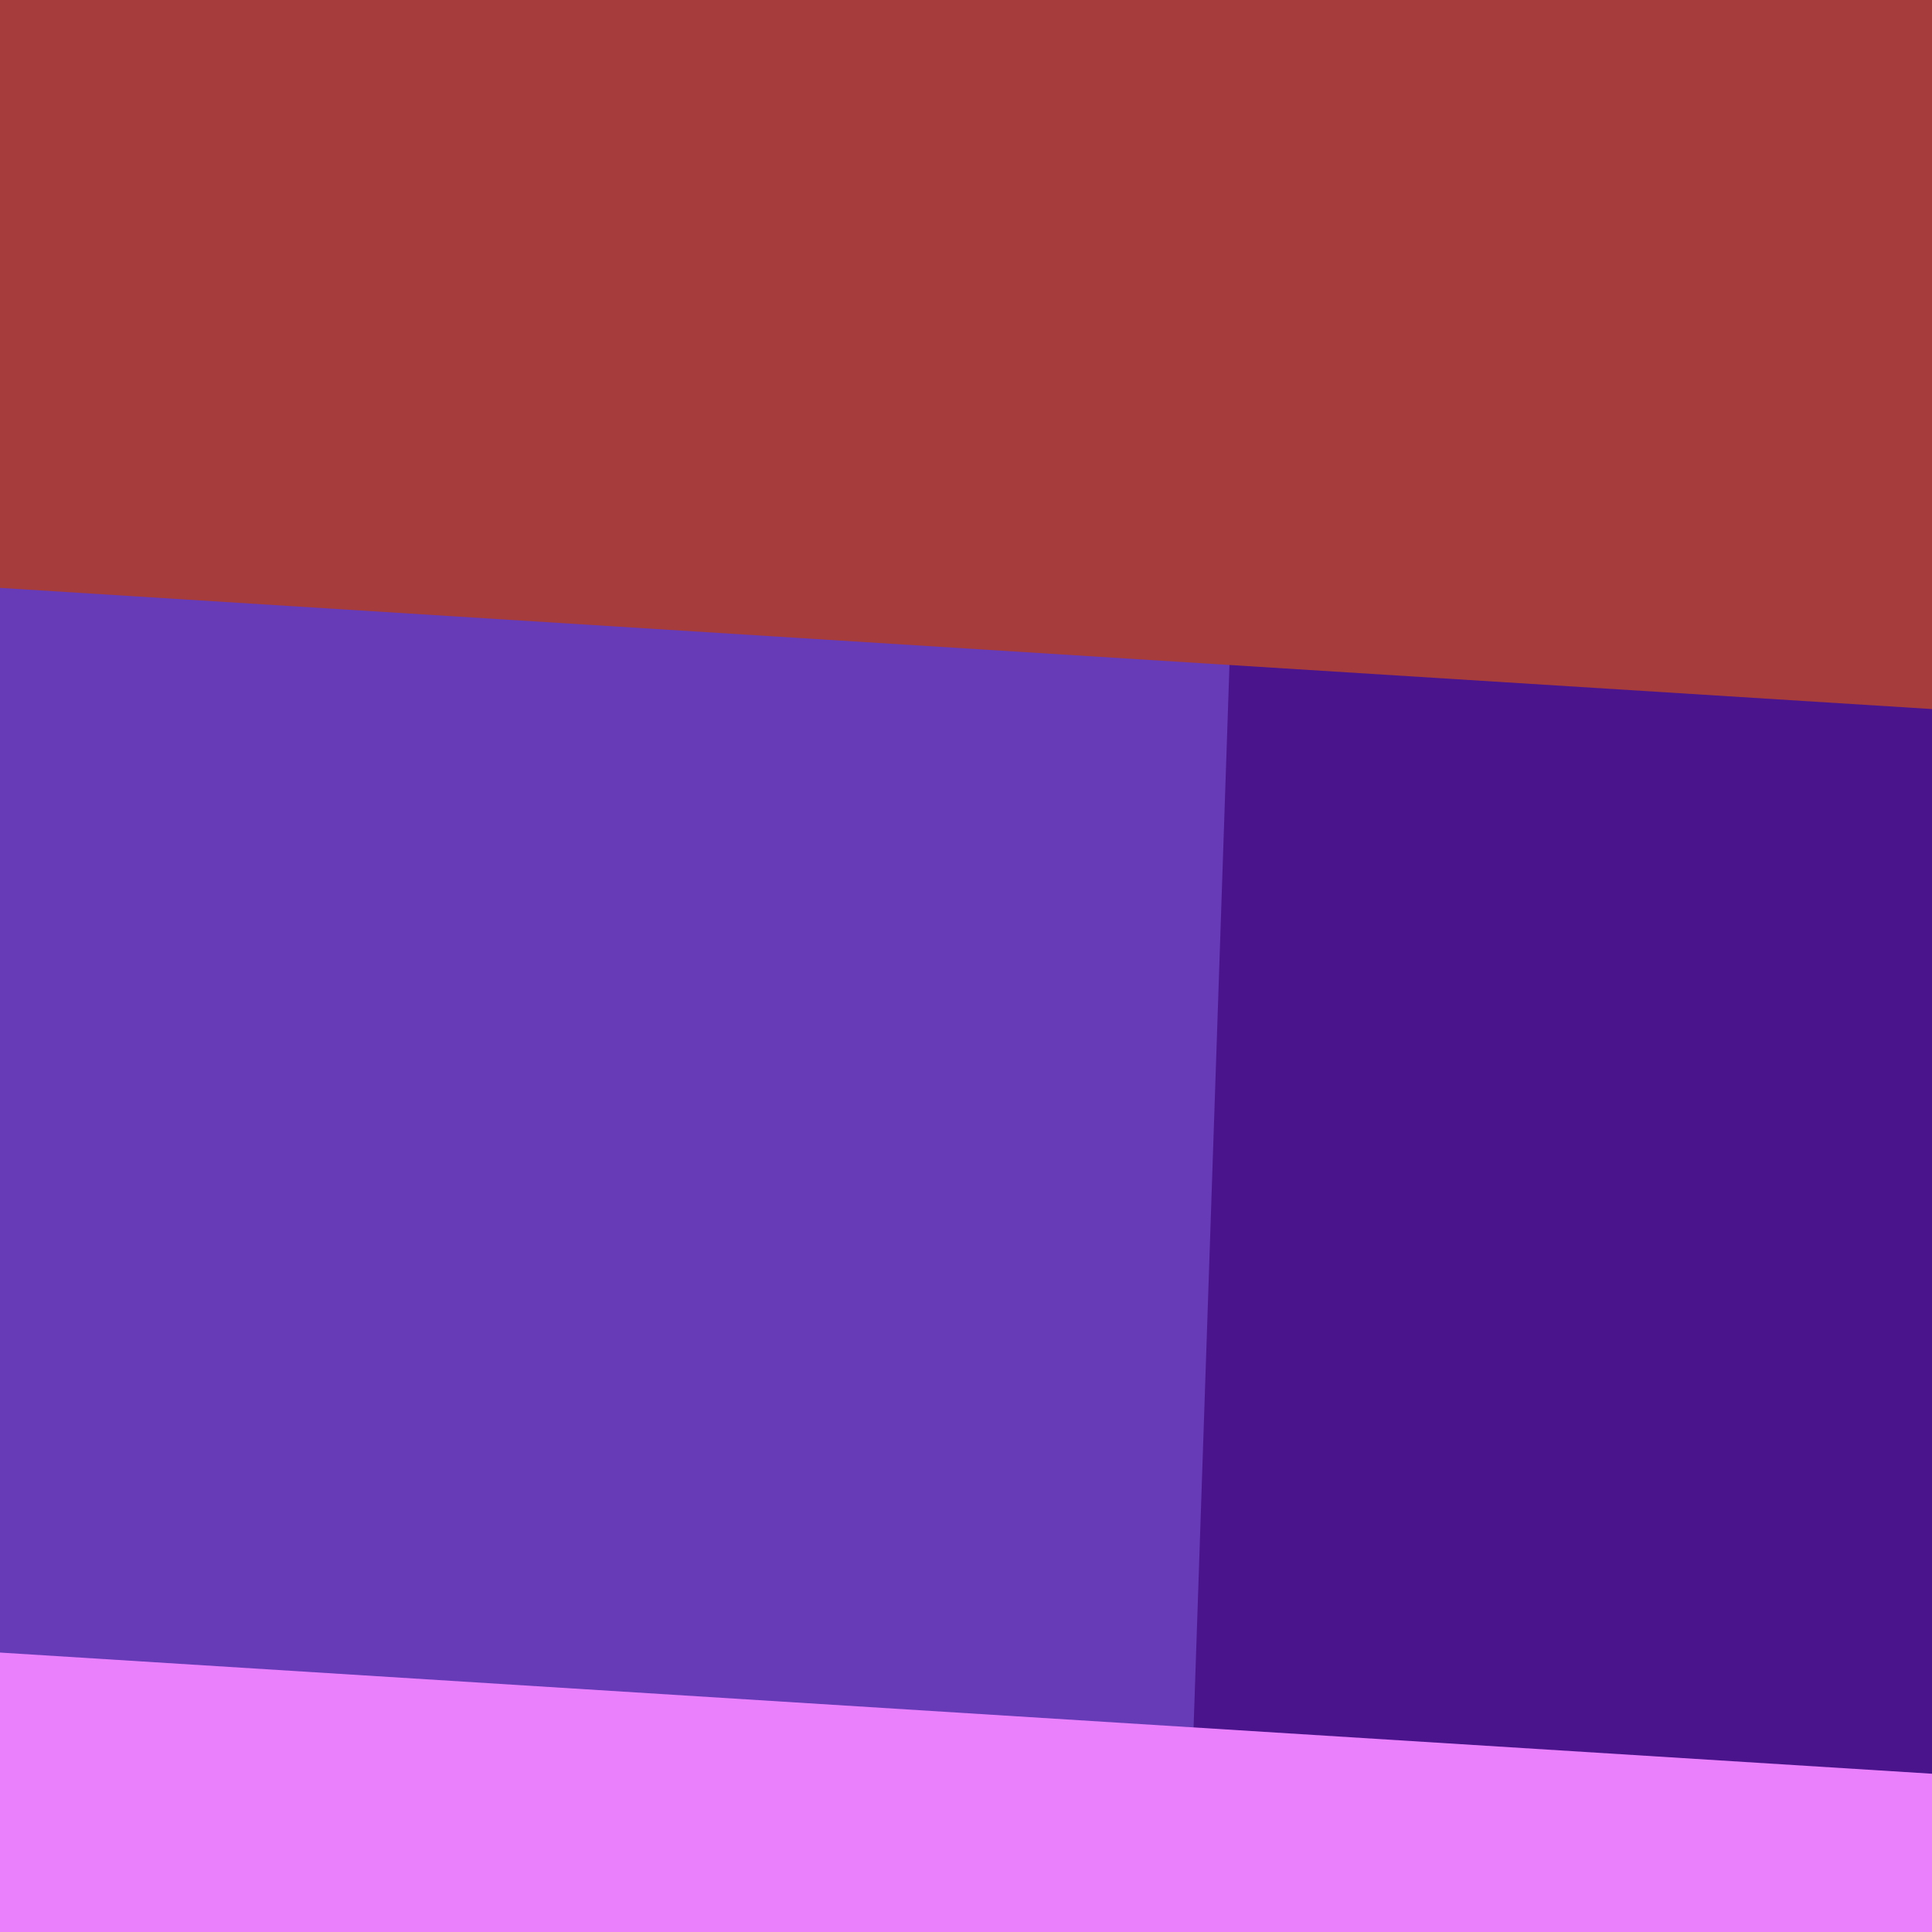 <svg width="1000" height="1000" viewBox="0 0 1000 1000" fill="none" xmlns="http://www.w3.org/2000/svg">
<rect x="0" y="0" width="1000" height="1000" fill="#808080" stroke="none"/>
<g clip-path="url(#clip0)">
<rect width="1000" height="1000" fill="white"/>
<rect width="1000" height="1000" fill="#4A148C"/>
<path d="M0 1000L614.222 1000L648 0L0 0L0 1000Z" fill="#673AB7"/>
<path d="M0 1000L1000 1000L1000 918.08L-1.36259e-05 855.36L0 1000Z" fill="#EA80FC" style="mix-blend-mode:overlay"/>
<path d="M-2.46252e-05 -0.36L1000 -0.36L1000 367L-1.1309e-05 304.28L-2.46252e-05 -0.36Z" fill="#A73C3C" style="mix-blend-mode:overlay"/>
</g>
<defs>
<clipPath id="clip0">
<rect width="1000" height="1000" fill="white"/>
</clipPath>
</defs>
</svg>
